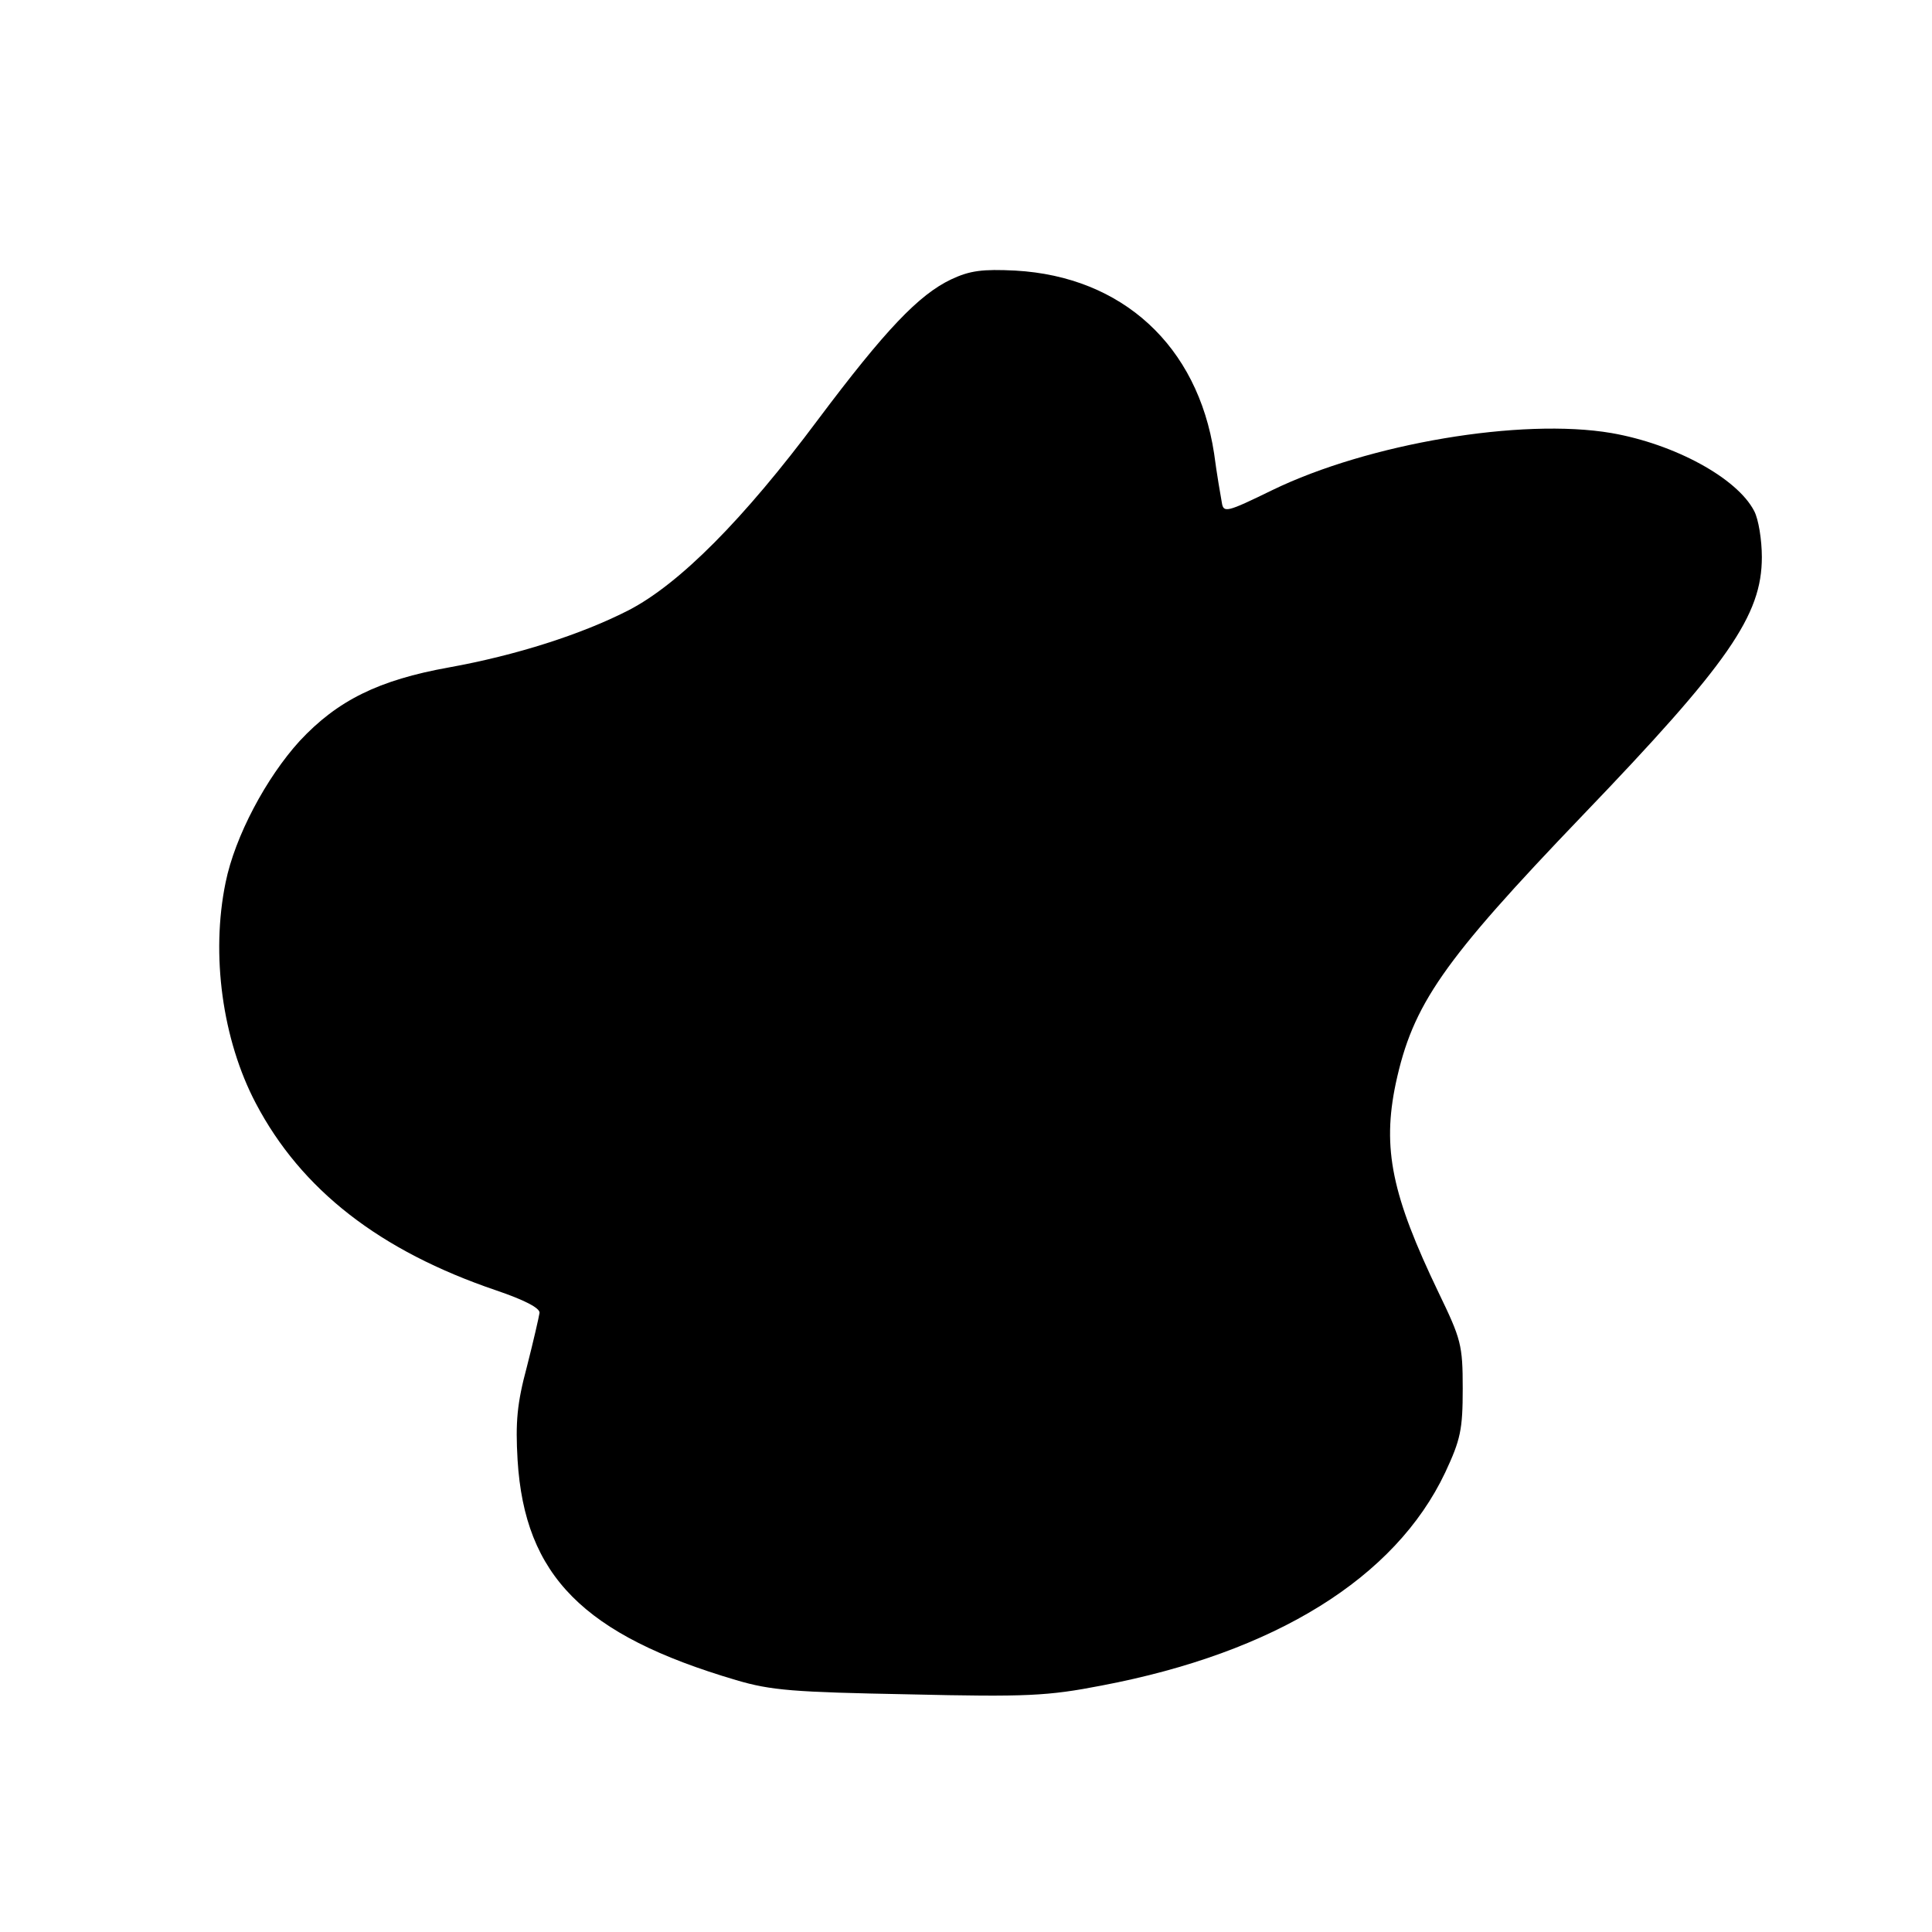 <?xml version="1.0" standalone="no"?>
<!DOCTYPE svg PUBLIC "-//W3C//DTD SVG 20010904//EN"
 "http://www.w3.org/TR/2001/REC-SVG-20010904/DTD/svg10.dtd">
<svg version="1.0" xmlns="http://www.w3.org/2000/svg"
 width="352pt" height="352pt" viewBox="0 0 352 352"
 preserveAspectRatio="xMidYMid meet">
<g transform="translate(0,352) scale(0.1,-0.1)"
fill="#000000" stroke="none">
<path d="M1733 3011 c-59 -28 -120 -92 -243 -256 -135 -181 -252 -299 -345
-347 -86 -44 -205 -82 -327 -104 -128 -23 -203 -60 -272 -134 -61 -67 -118
-174 -135 -258 -27 -131 -6 -286 55 -402 83 -158 226 -269 438 -341 50 -17 80
-32 79 -41 -1 -7 -11 -51 -23 -98 -18 -67 -21 -101 -17 -170 13 -211 120 -319
398 -401 64 -19 105 -22 315 -26 215 -5 253 -3 351 16 316 60 535 196 626 388
28 60 32 78 32 153 0 80 -3 90 -44 175 -85 177 -103 262 -78 381 31 144 85
222 340 488 267 278 327 365 327 471 0 31 -6 69 -14 84 -31 60 -145 122 -260
142 -164 28 -443 -19 -618 -104 -84 -41 -89 -42 -92 -22 -2 11 -9 51 -14 89
-30 196 -167 322 -362 333 -60 3 -83 0 -117 -16z"/>
</g>
</svg>
